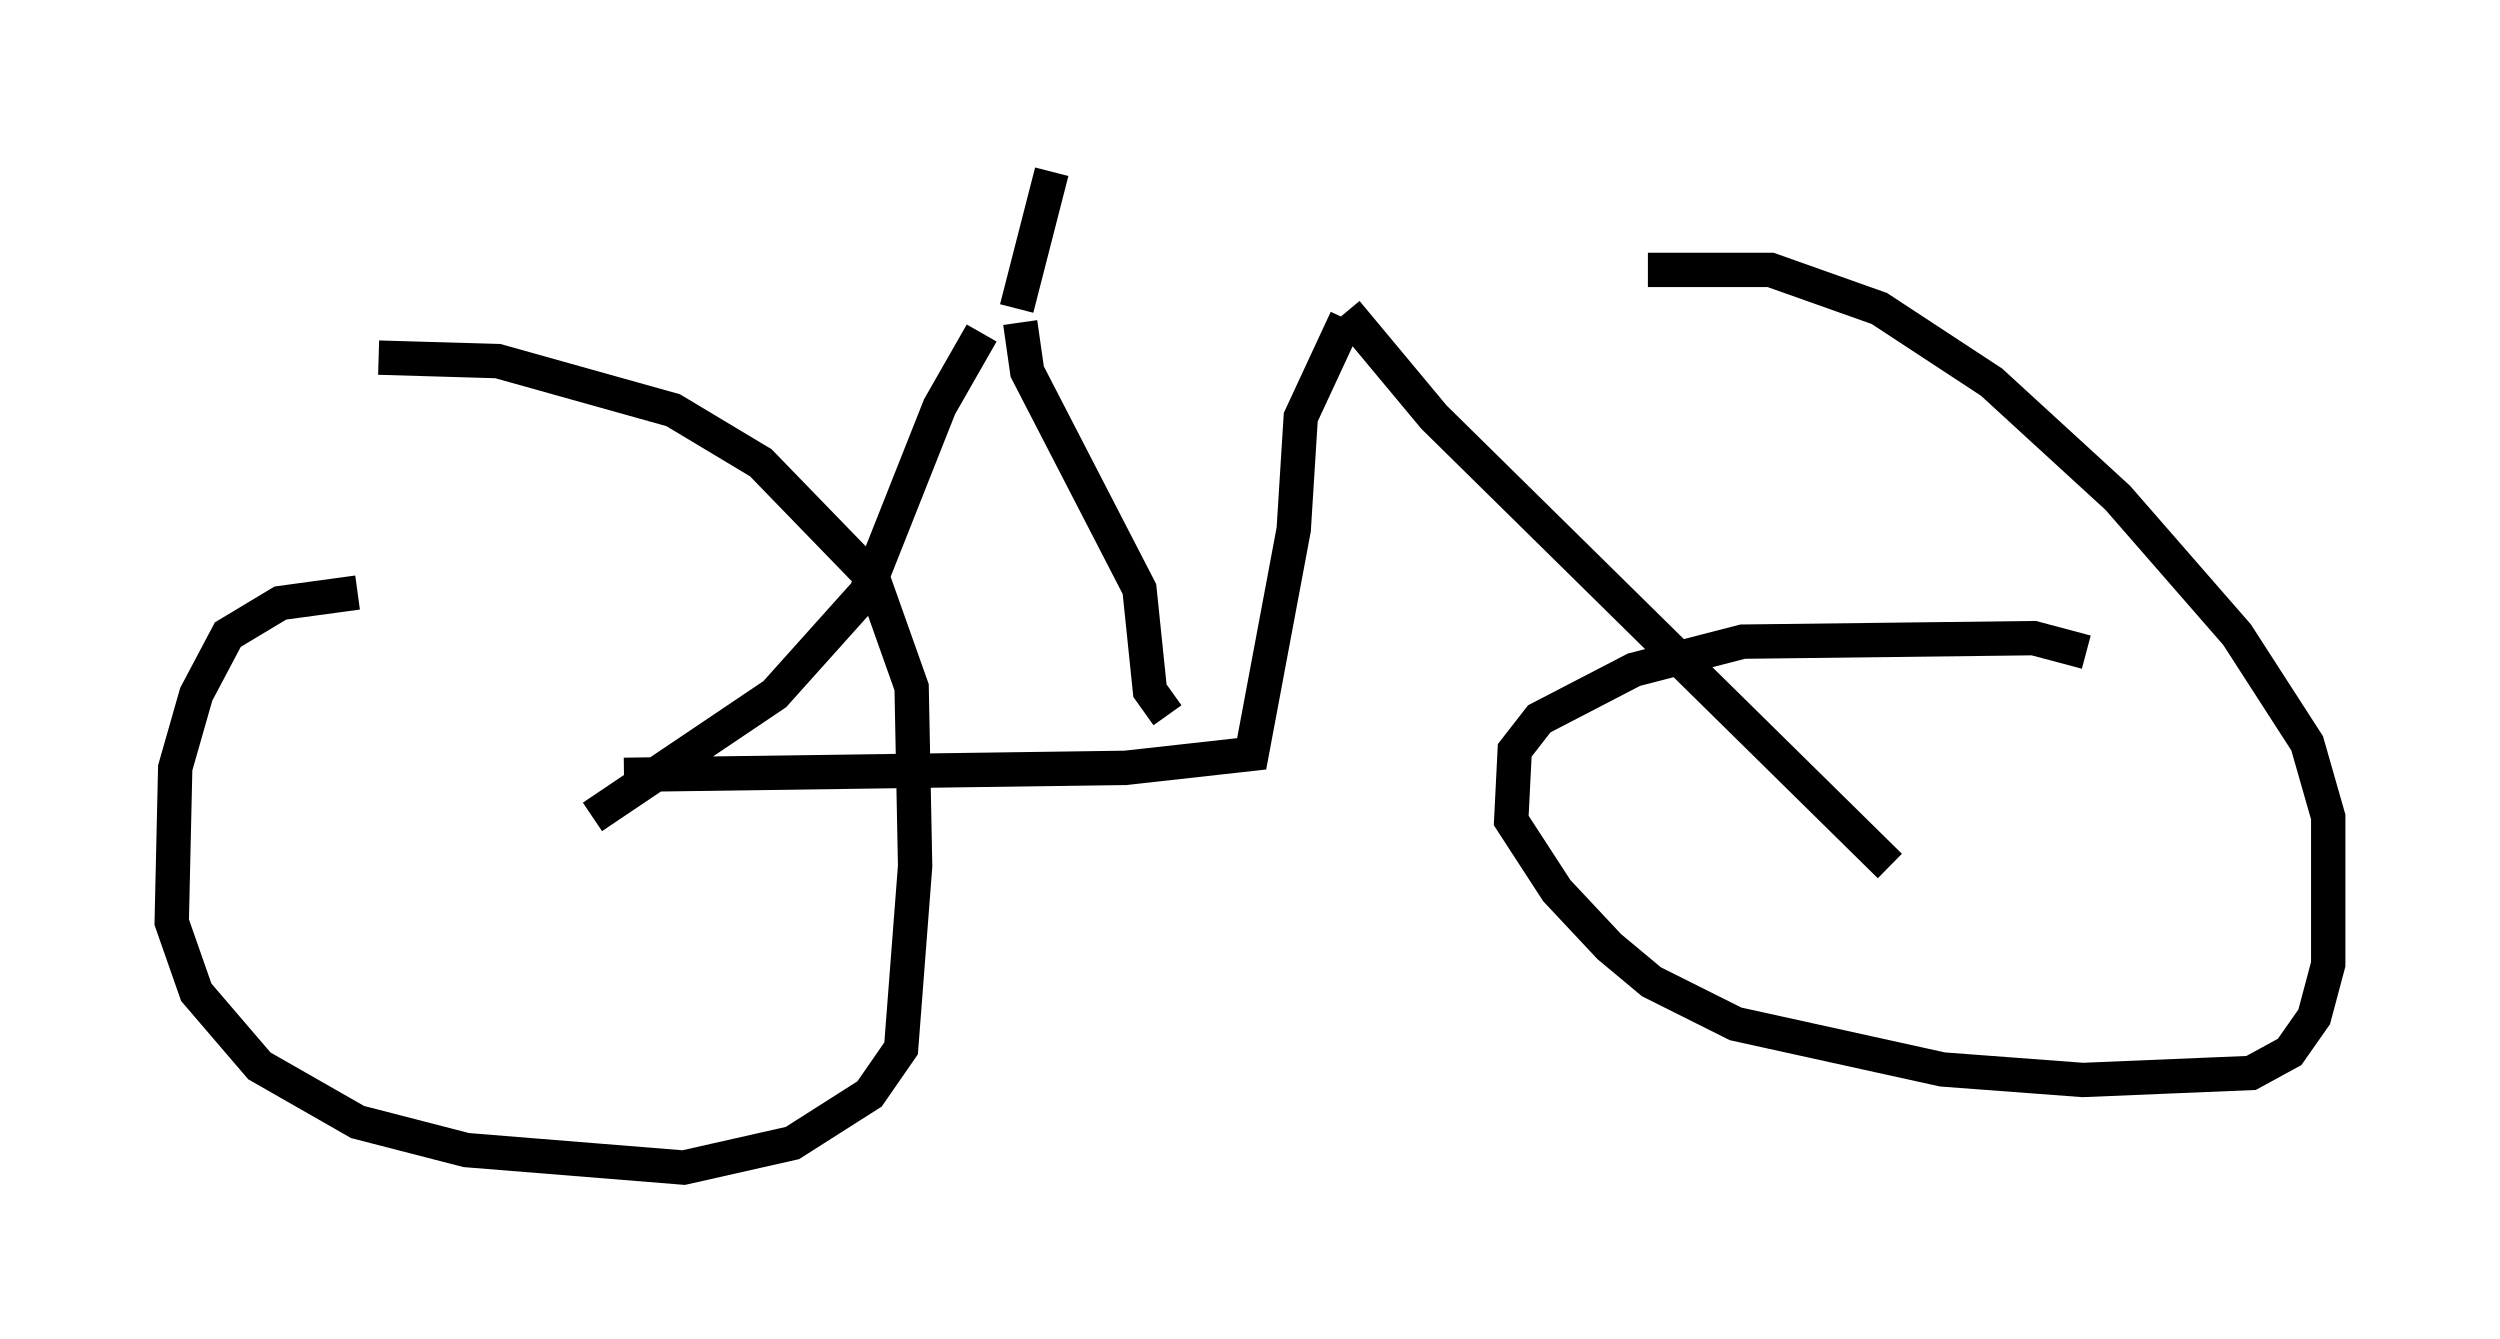 <?xml version="1.0" encoding="utf-8" ?>
<svg baseProfile="full" height="38.992" version="1.1" width="72.782" xmlns="http://www.w3.org/2000/svg" xmlns:ev="http://www.w3.org/2001/xml-events" xmlns:xlink="http://www.w3.org/1999/xlink"><defs /><rect fill="white" height="38.992" width="72.782" x="0" y="0" /><path d="M18.271, 17.658 m-7.861, -0.408 l-2.246, 0.306 -1.531, 0.919 l-0.919, 1.735 -0.613, 2.144 l-0.102, 4.492 0.715, 2.042 l1.838, 2.144 2.858, 1.633 l3.165, 0.817 6.329, 0.51 l3.165, -0.715 2.246, -1.429 l0.919, -1.327 0.408, -5.308 l-0.102, -5.206 -1.123, -3.165 l-3.267, -3.369 -2.552, -1.531 l-5.104, -1.429 -3.471, -0.102 m49.715, 8.575 l-1.531, -0.408 -8.473, 0.102 l-3.165, 0.817 -2.756, 1.429 l-0.715, 0.919 -0.102, 2.042 l1.327, 2.042 1.531, 1.633 l1.225, 1.021 2.45, 1.225 l6.023, 1.327 4.083, 0.306 l4.9, -0.204 1.123, -0.613 l0.715, -1.021 0.408, -1.531 l0.0, -4.288 -0.613, -2.144 l-2.042, -3.165 -3.471, -3.981 l-3.675, -3.369 -3.267, -2.144 l-3.165, -1.123 -3.573, 0.0 m7.044, 17.354 l-13.271, -13.067 -2.552, -3.063 m-21.948, 14.7 l5.308, -3.573 2.654, -2.96 l2.144, -5.41 1.225, -2.144 m-10.413, 12.863 l14.598, -0.204 3.675, -0.408 l1.225, -6.533 0.204, -3.267 l1.327, -2.858 m-9.494, 0.102 l0.204, 1.429 3.267, 6.329 l0.306, 2.96 0.51, 0.715 m-4.39, -11.842 l1.021, -3.981 " fill="none" stroke="black" stroke-width="1" /></svg>